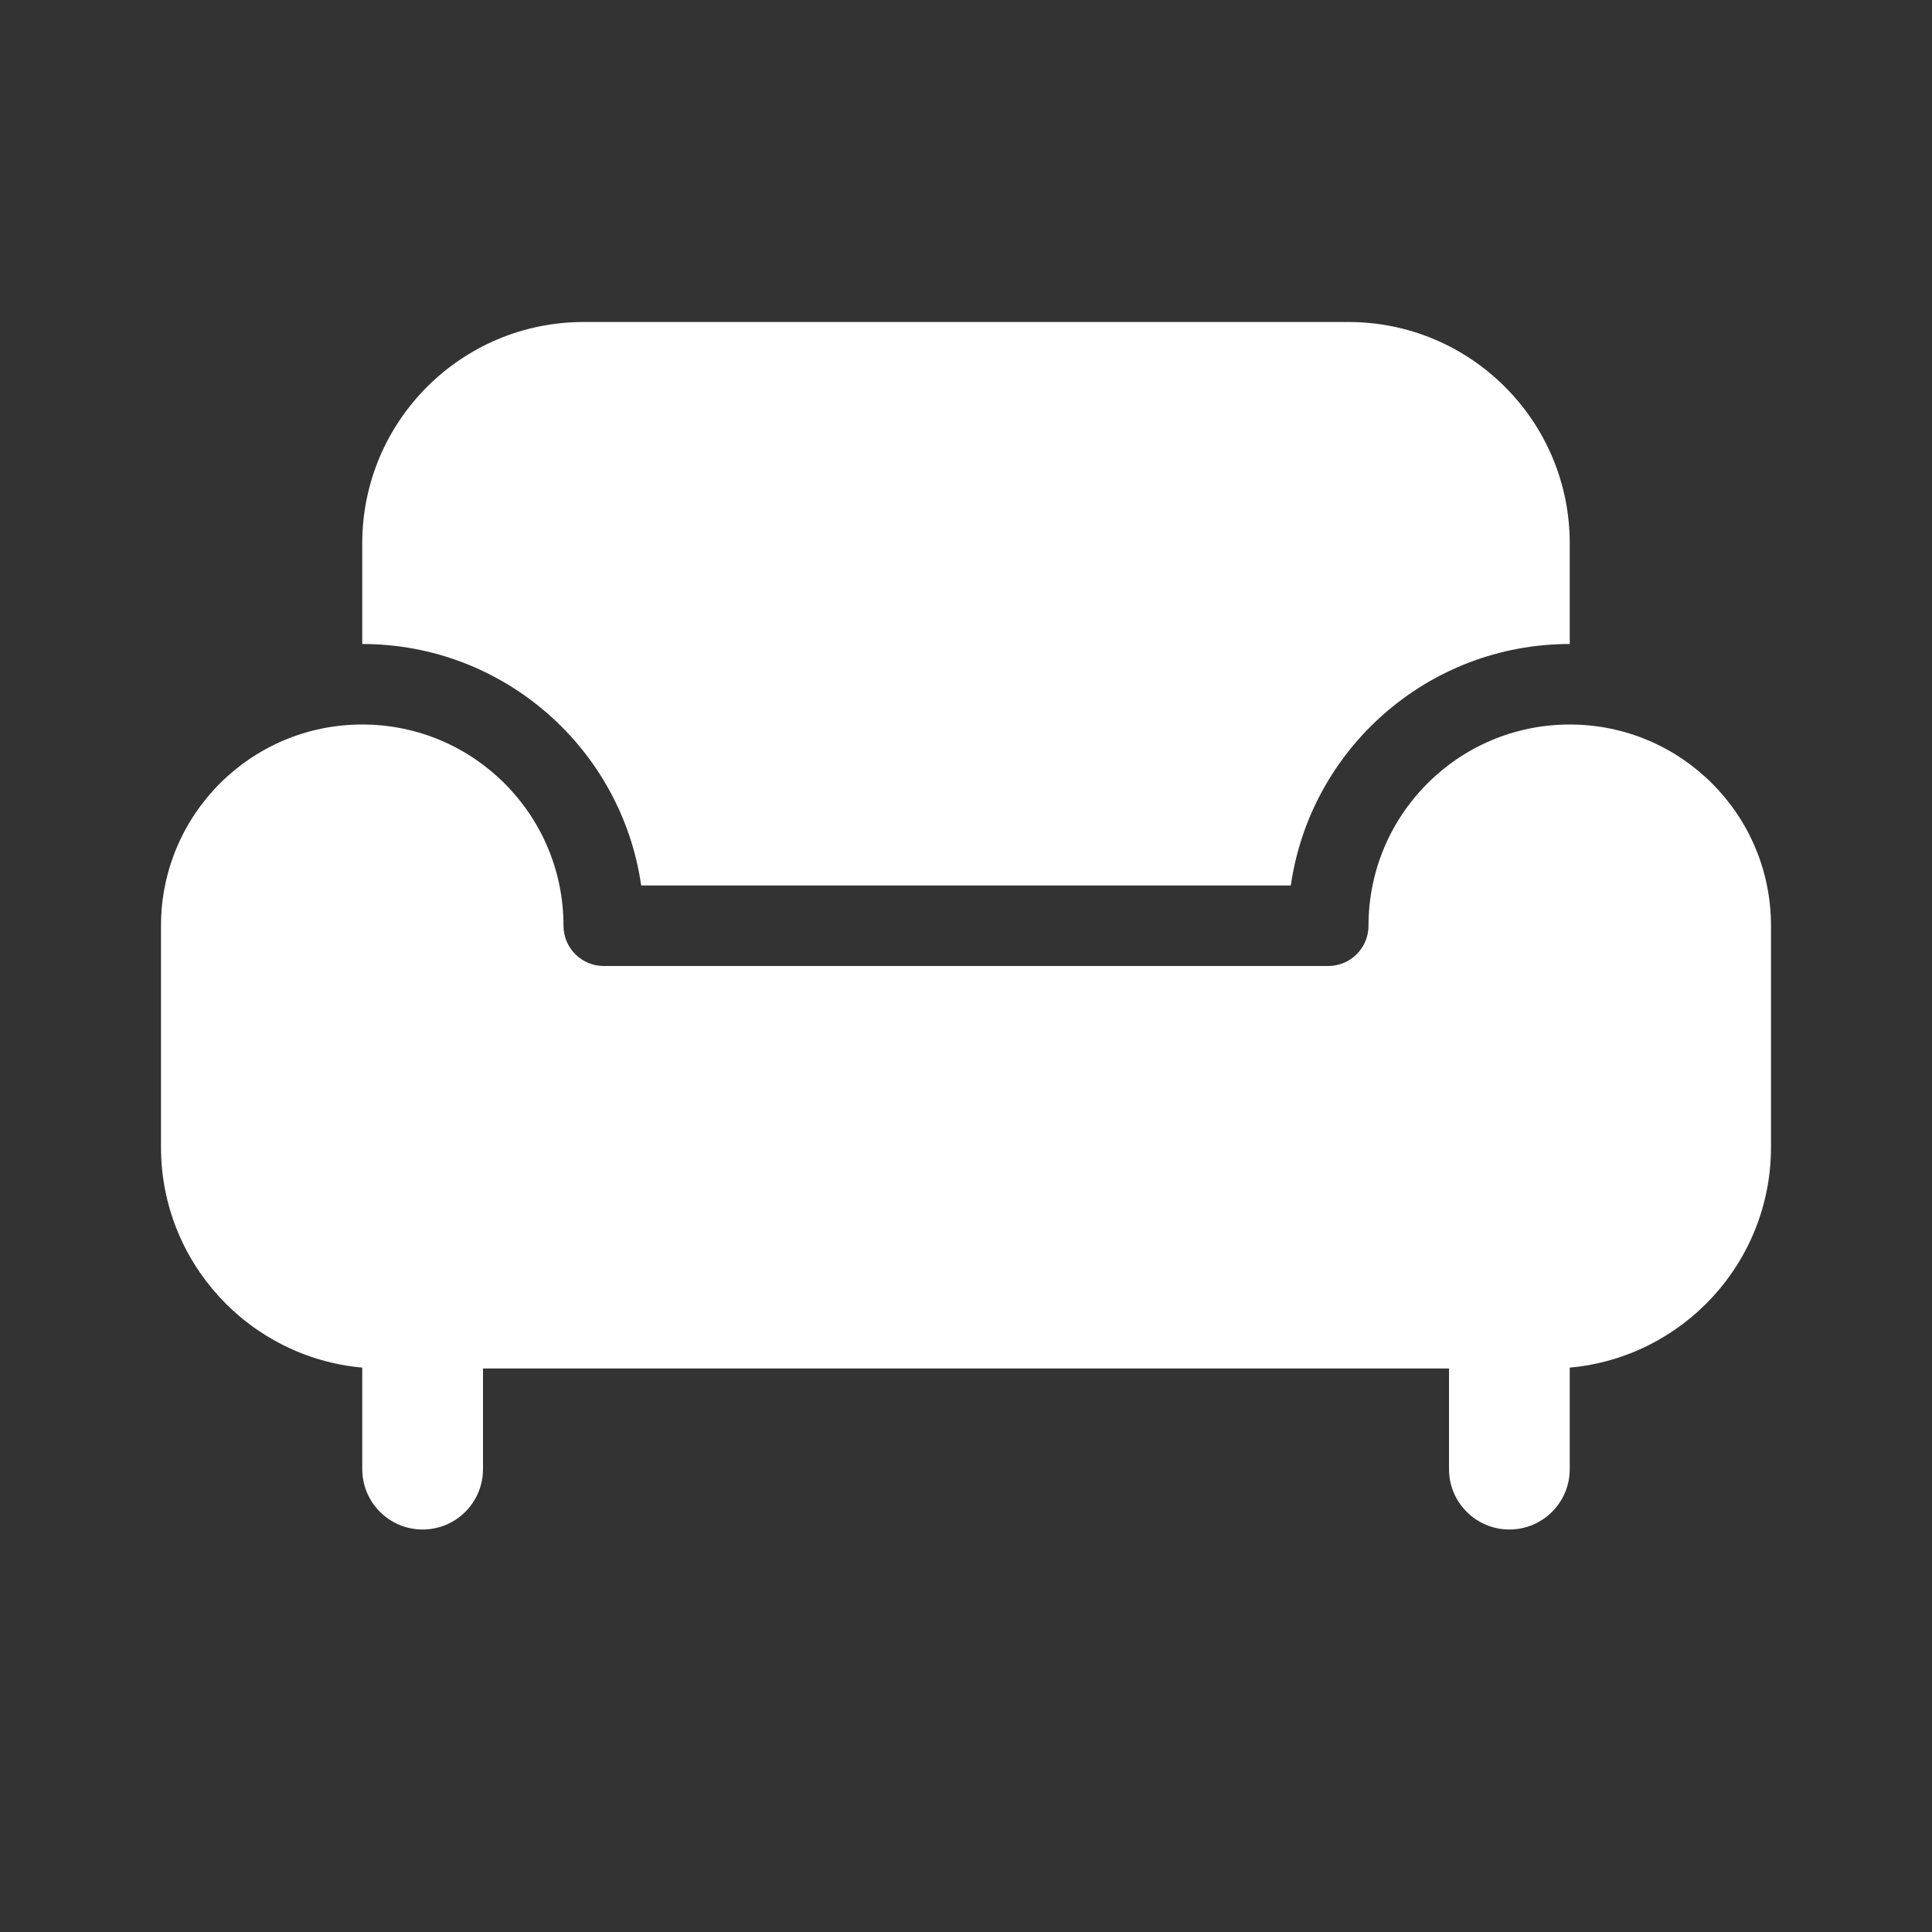 <svg width="24" height="24" viewBox="0 0 24 24" fill="none" xmlns="http://www.w3.org/2000/svg">
<rect x="0" y="0" width="24" height="24" fill="#333333" stroke="none"/>
<path d="M16.75 4H7.25C5.731 4 4.5 5.231 4.5 6.75V8C6.263 8 7.722 9.304 7.965 11H16.035C16.278 9.304 17.737 8 19.5 8V6.75C19.5 5.231 18.269 4 16.75 4ZM17 11.5C17 10.119 18.119 9 19.5 9C20.881 9 22 10.119 22 11.5V14.25C22 15.684 20.902 16.863 19.5 16.989V18.25C19.5 18.664 19.164 19 18.75 19C18.336 19 18 18.664 18 18.25V17H6V18.25C6 18.664 5.664 19 5.25 19C4.836 19 4.5 18.664 4.5 18.25V16.989C3.098 16.863 2 15.684 2 14.25V11.5C2 10.119 3.119 9 4.5 9C5.881 9 7 10.119 7 11.5C7 11.776 7.224 12 7.5 12H16.5C16.776 12 17 11.776 17 11.5Z" fill="#ffffff"/>
</svg>
